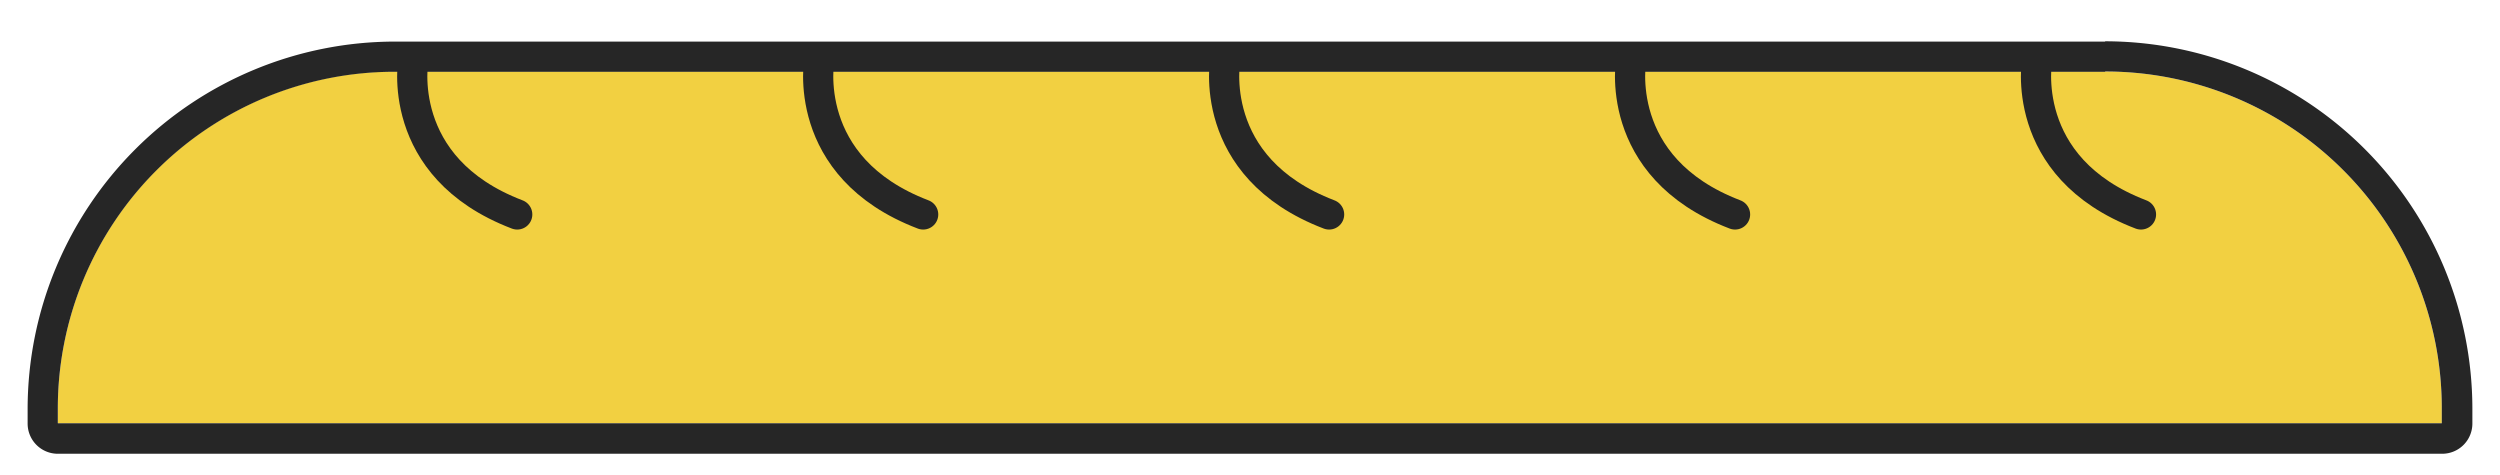 <svg xmlns="http://www.w3.org/2000/svg" viewBox="0 0 252.5 48"><defs><style>.cls-1{fill:#f2d041;}.cls-2{fill:#262626;}.cls-3{fill:none;stroke:#262626;stroke-linecap:round;stroke-miterlimit:10;stroke-width:3.05px;}</style></defs><title>pain-2-top</title><g id="Calque_2" data-name="Calque 2"><g id="_Groupe_" data-name="&lt;Groupe&gt;"><g id="_Groupe_2" data-name="&lt;Groupe&gt;"><path id="_Rectangle_" data-name="&lt;Rectangle&gt;" class="cls-1" d="M39.88,7.22H212.62a34,34,0,0,1,34,34v1.53a0,0,0,0,1,0,0H5.84a0,0,0,0,1,0,0V41.25A34,34,0,0,1,39.88,7.22Z"/><path id="_Tracé_transparent_" data-name="&lt;Tracé transparent&gt;" class="cls-2" d="M212.62,7.22a34,34,0,0,1,34,34v1.53H5.84V41.25a34,34,0,0,1,34-34H212.62m0-3.05H39.88A37.13,37.13,0,0,0,2.79,41.25v1.53a3.05,3.05,0,0,0,3.05,3.05H246.66a3.05,3.05,0,0,0,3.05-3.05V41.25A37.13,37.13,0,0,0,212.62,4.17Z"/></g><path id="_Tracé_" data-name="&lt;Tracé&gt;" class="cls-3" d="M41.76,5.94S39.71,16.88,52.24,21.66"/><path id="_Tracé_2" data-name="&lt;Tracé&gt;" class="cls-3" d="M82.76,5.94S80.71,16.88,93.24,21.66"/><path id="_Tracé_3" data-name="&lt;Tracé&gt;" class="cls-3" d="M123.76,5.94s-2.05,10.94,10.48,15.72"/><path id="_Tracé_4" data-name="&lt;Tracé&gt;" class="cls-3" d="M164.76,5.94s-2.05,10.94,10.48,15.72"/><path id="_Tracé_5" data-name="&lt;Tracé&gt;" class="cls-3" d="M205.76,5.94s-2.05,10.94,10.48,15.72"/></g></g></svg>